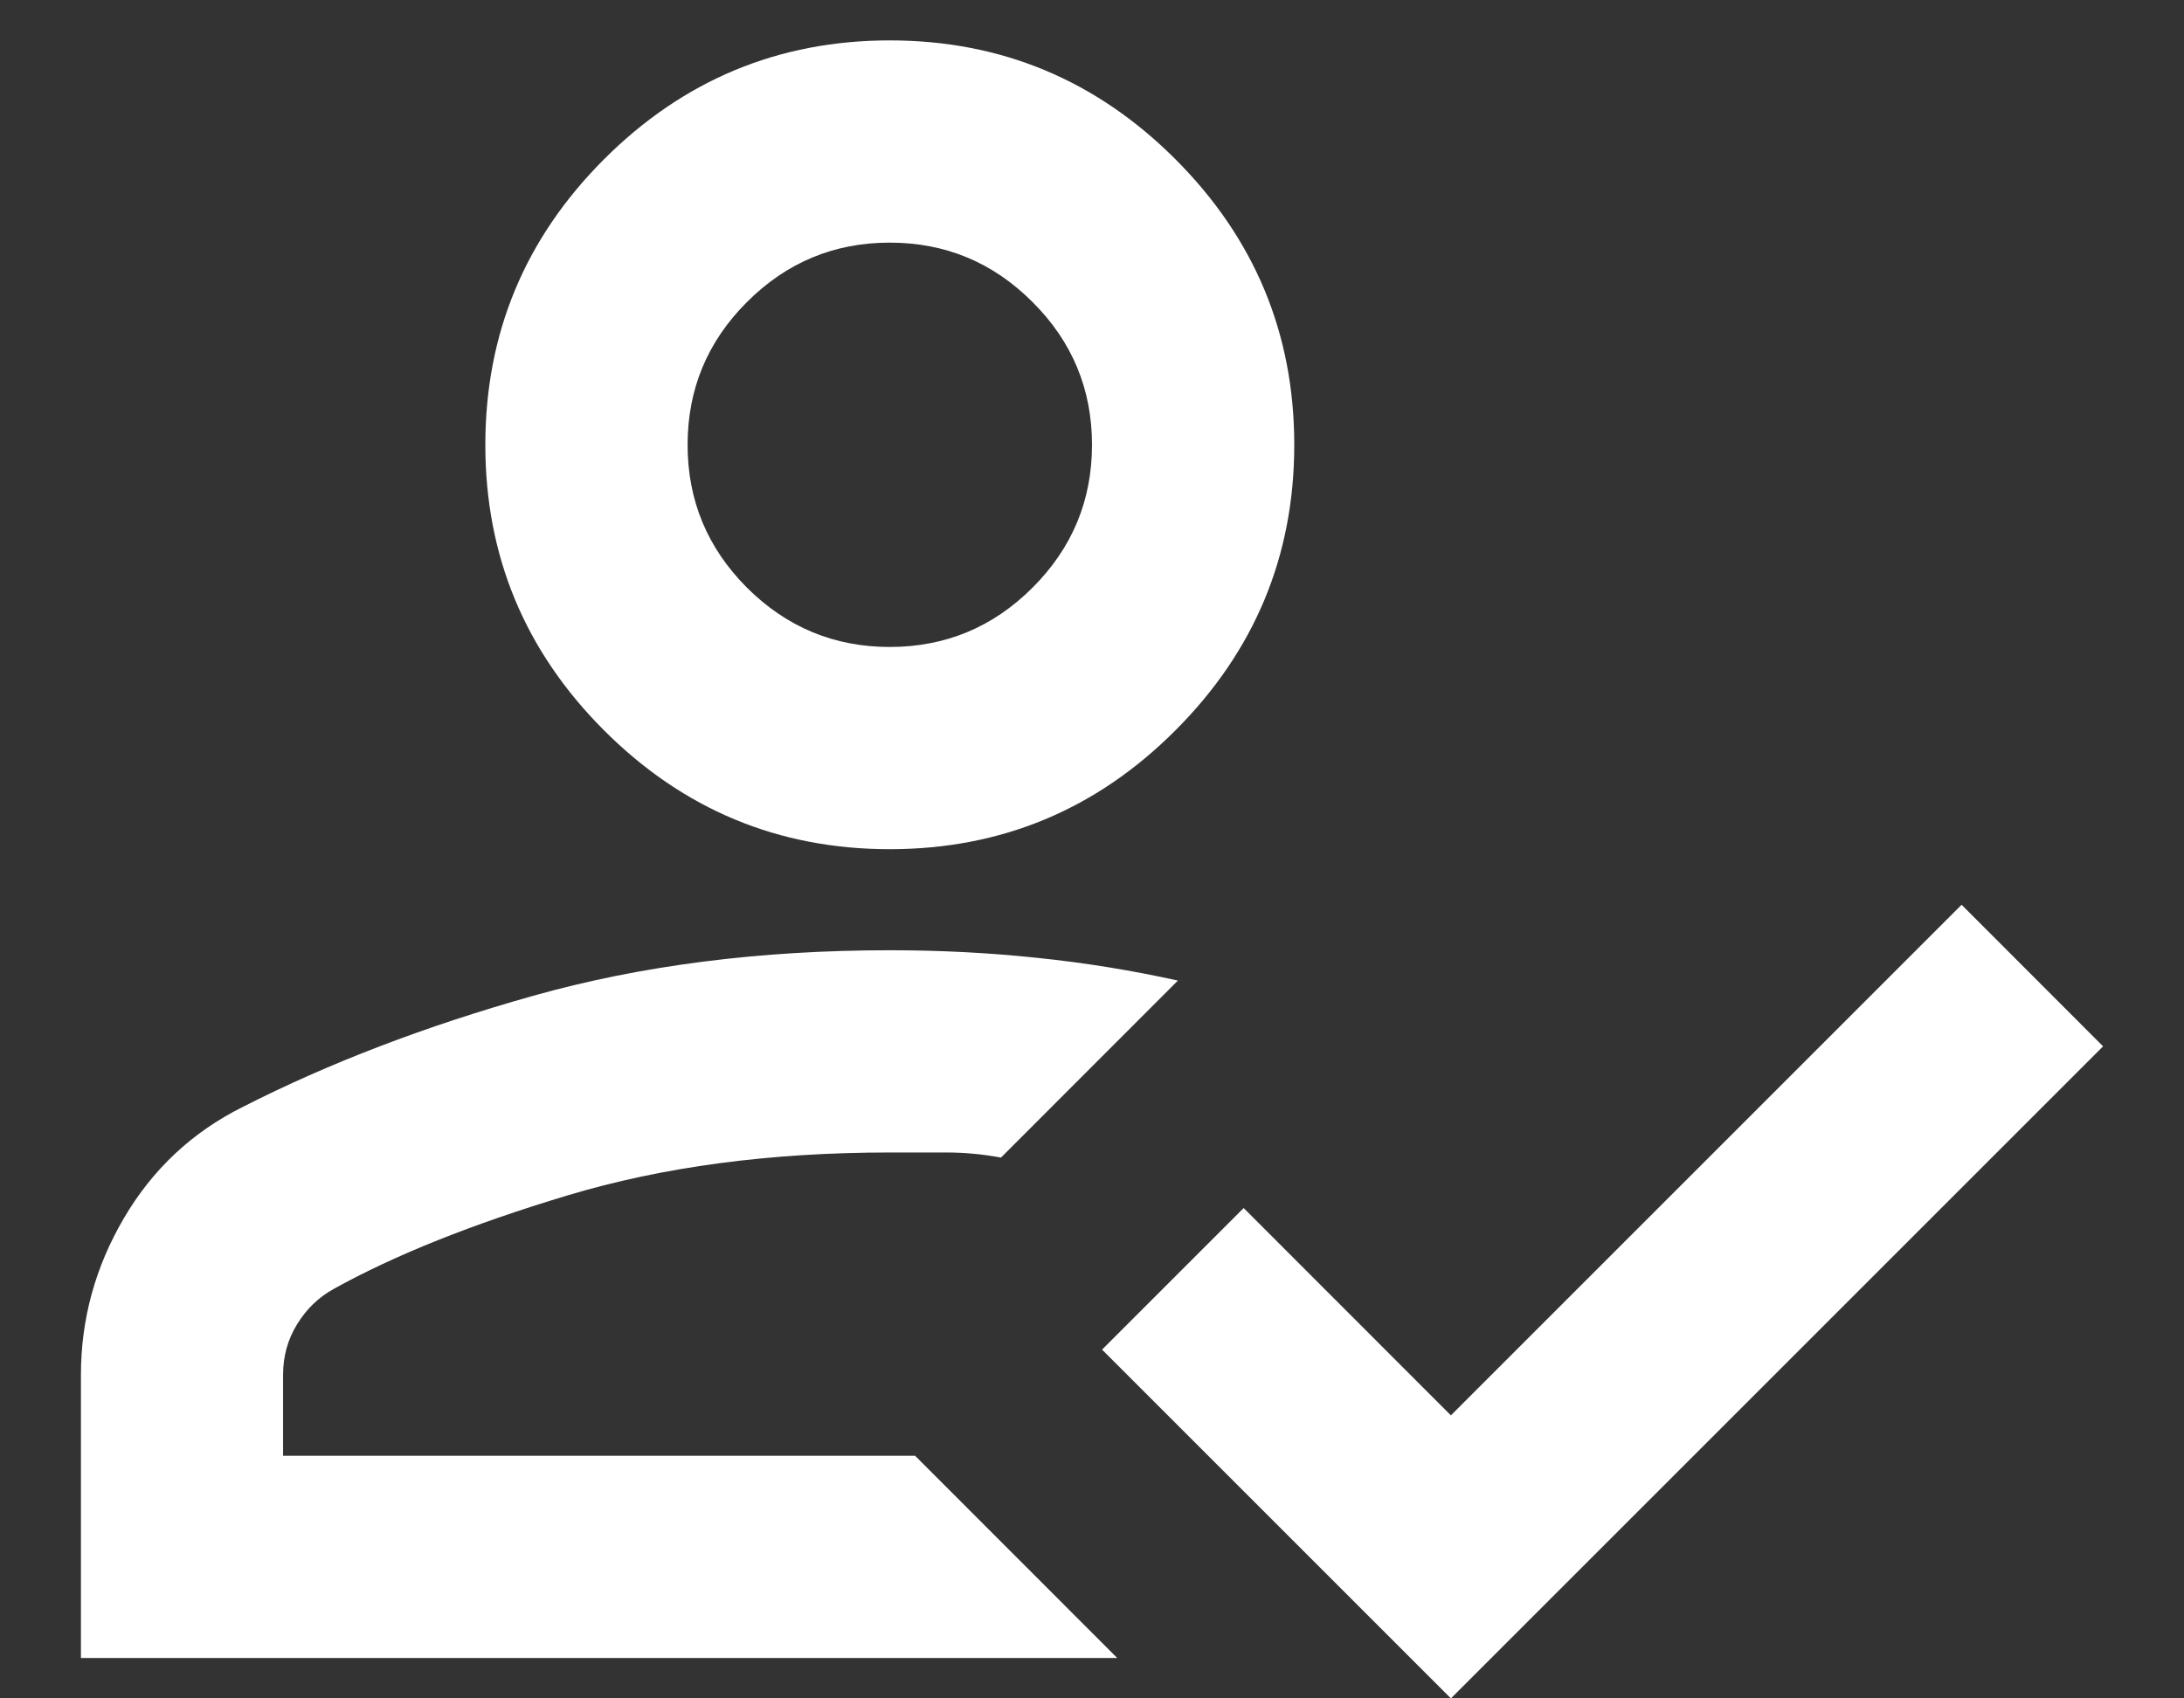 <svg width="18" height="14" viewBox="0 0 18 14" fill="none" xmlns="http://www.w3.org/2000/svg">
<rect x="0" y="0" width="18" height="14" fill="#333333" stroke="none"/>
<path d="M0.667 13.667V11.333C0.667 10.875 0.785 10.444 1.021 10.042C1.257 9.639 1.583 9.333 2 9.125C2.708 8.764 3.507 8.458 4.396 8.208C5.285 7.958 6.264 7.833 7.333 7.833C7.75 7.833 8.156 7.854 8.552 7.896C8.948 7.937 9.333 8 9.708 8.083L8.25 9.542C8.097 9.514 7.948 9.5 7.802 9.5H7.333C6.347 9.5 5.462 9.618 4.677 9.854C3.892 10.09 3.25 10.347 2.75 10.625C2.625 10.694 2.524 10.792 2.448 10.917C2.371 11.042 2.333 11.181 2.333 11.333V12H7.542L9.208 13.667H0.667ZM11.958 14L9.083 11.125L10.25 9.958L11.958 11.667L16.167 7.458L17.333 8.625L11.958 14ZM7.333 7C6.417 7 5.632 6.674 4.979 6.021C4.326 5.368 4 4.583 4 3.667C4 2.75 4.326 1.965 4.979 1.312C5.632 0.66 6.417 0.333 7.333 0.333C8.25 0.333 9.035 0.66 9.687 1.312C10.34 1.965 10.667 2.75 10.667 3.667C10.667 4.583 10.34 5.368 9.687 6.021C9.035 6.674 8.25 7 7.333 7ZM7.333 5.333C7.792 5.333 8.184 5.17 8.51 4.844C8.837 4.517 9 4.125 9 3.667C9 3.208 8.837 2.816 8.51 2.49C8.184 2.163 7.792 2 7.333 2C6.875 2 6.483 2.163 6.156 2.49C5.83 2.816 5.667 3.208 5.667 3.667C5.667 4.125 5.83 4.517 6.156 4.844C6.483 5.17 6.875 5.333 7.333 5.333Z" fill="white"/>
</svg>
